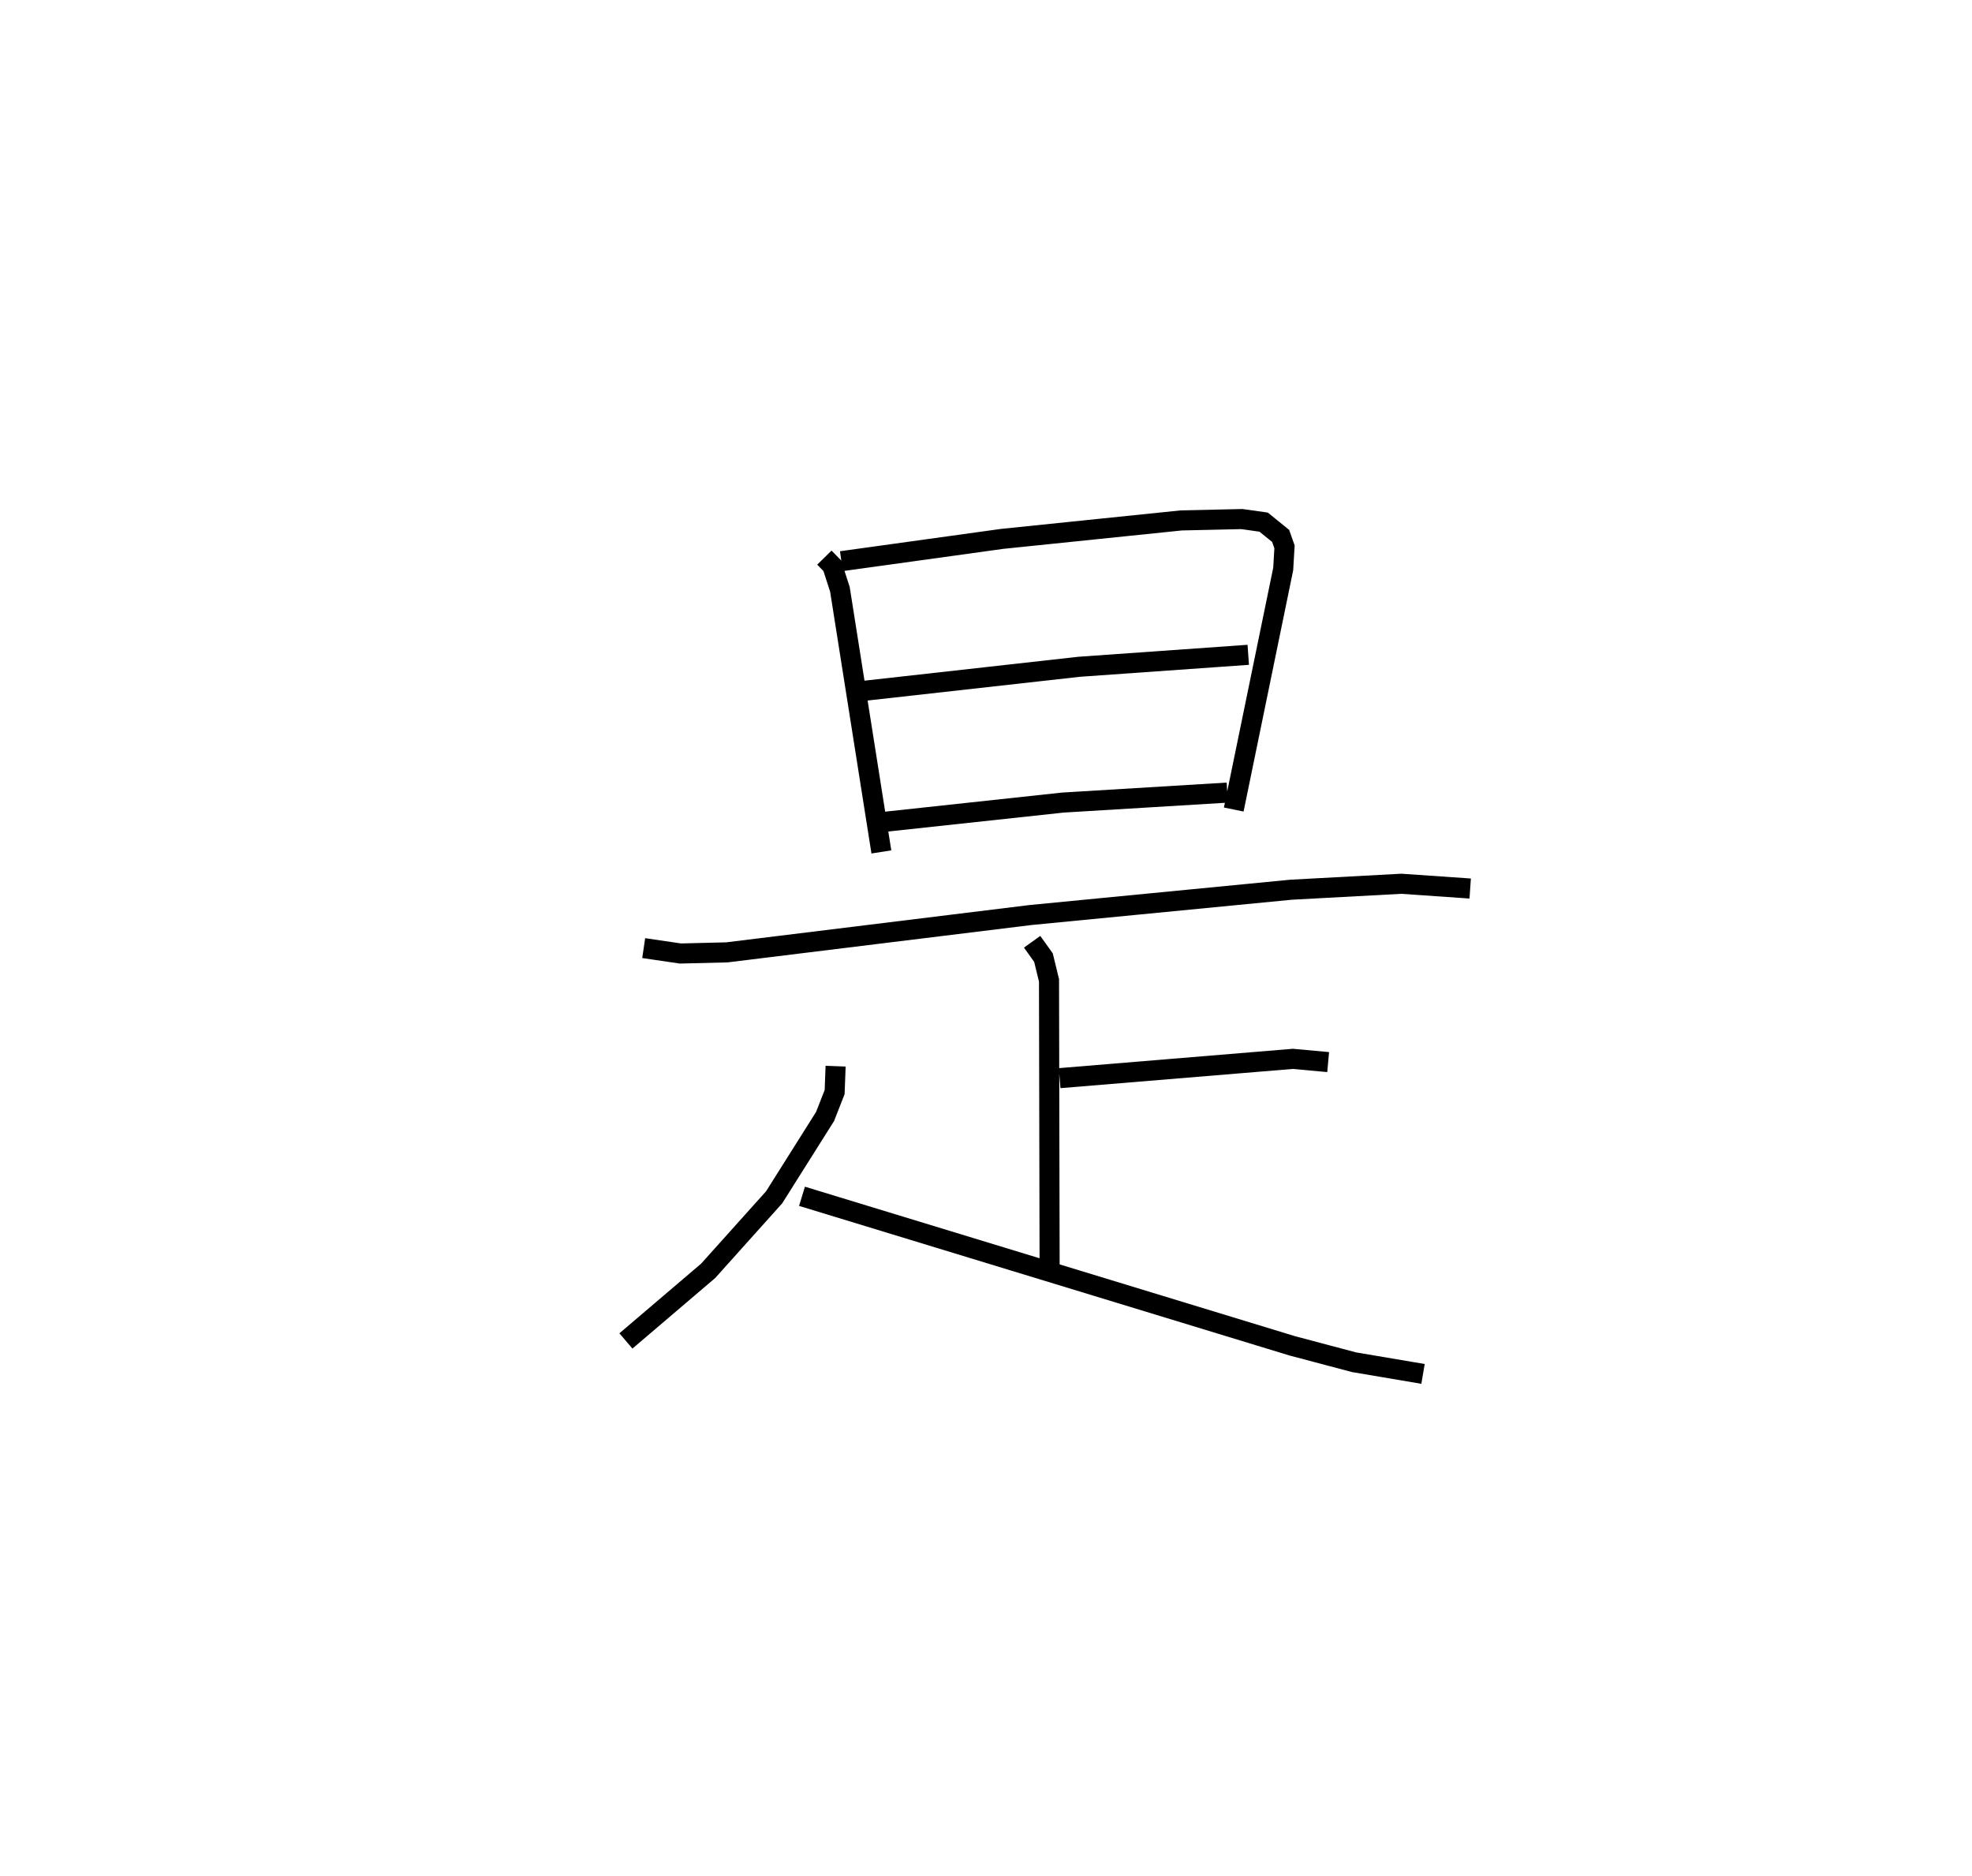 <?xml version="1.0" encoding="utf-8" ?>
<svg baseProfile="full" height="93.437" version="1.1" width="98.243" xmlns="http://www.w3.org/2000/svg" xmlns:ev="http://www.w3.org/2001/xml-events" xmlns:xlink="http://www.w3.org/1999/xlink"><defs /><rect fill="white" height="93.437" width="98.243" x="0" y="0" /><path d="M25,25 m0.0,0.0 m16.069,2.777 l0.393,0.401 0.382,1.179 l2.065,13.08 m-1.993,-14.483 l8.004,-1.11 8.928,-0.92 l3.021,-0.068 1.085,0.153 l0.846,0.686 0.193,0.545 l-0.065,1.103 -2.464,11.982 m-18.483,-5.906 l10.783,-1.205 8.423,-0.596 m-18.051,8.312 l8.808,-0.951 8.198,-0.497 m-29.073,7.746 l1.83,0.269 2.314,-0.057 l15.129,-1.86 12.97,-1.26 l5.501,-0.297 3.431,0.237 m-21.824,2.652 l0.565,0.789 0.276,1.136 l0.03,14.144 m0.499,-9.275 l11.62,-0.961 1.758,0.161 m-24.538,0.204 l-0.049,1.29 -0.477,1.216 l-2.537,4.025 -3.284,3.66 l-4.1,3.495 m8.772,-7.205 l24.427,7.45 3.074,0.815 l3.438,0.582 " fill="none" stroke="black" stroke-width="1" /></svg>